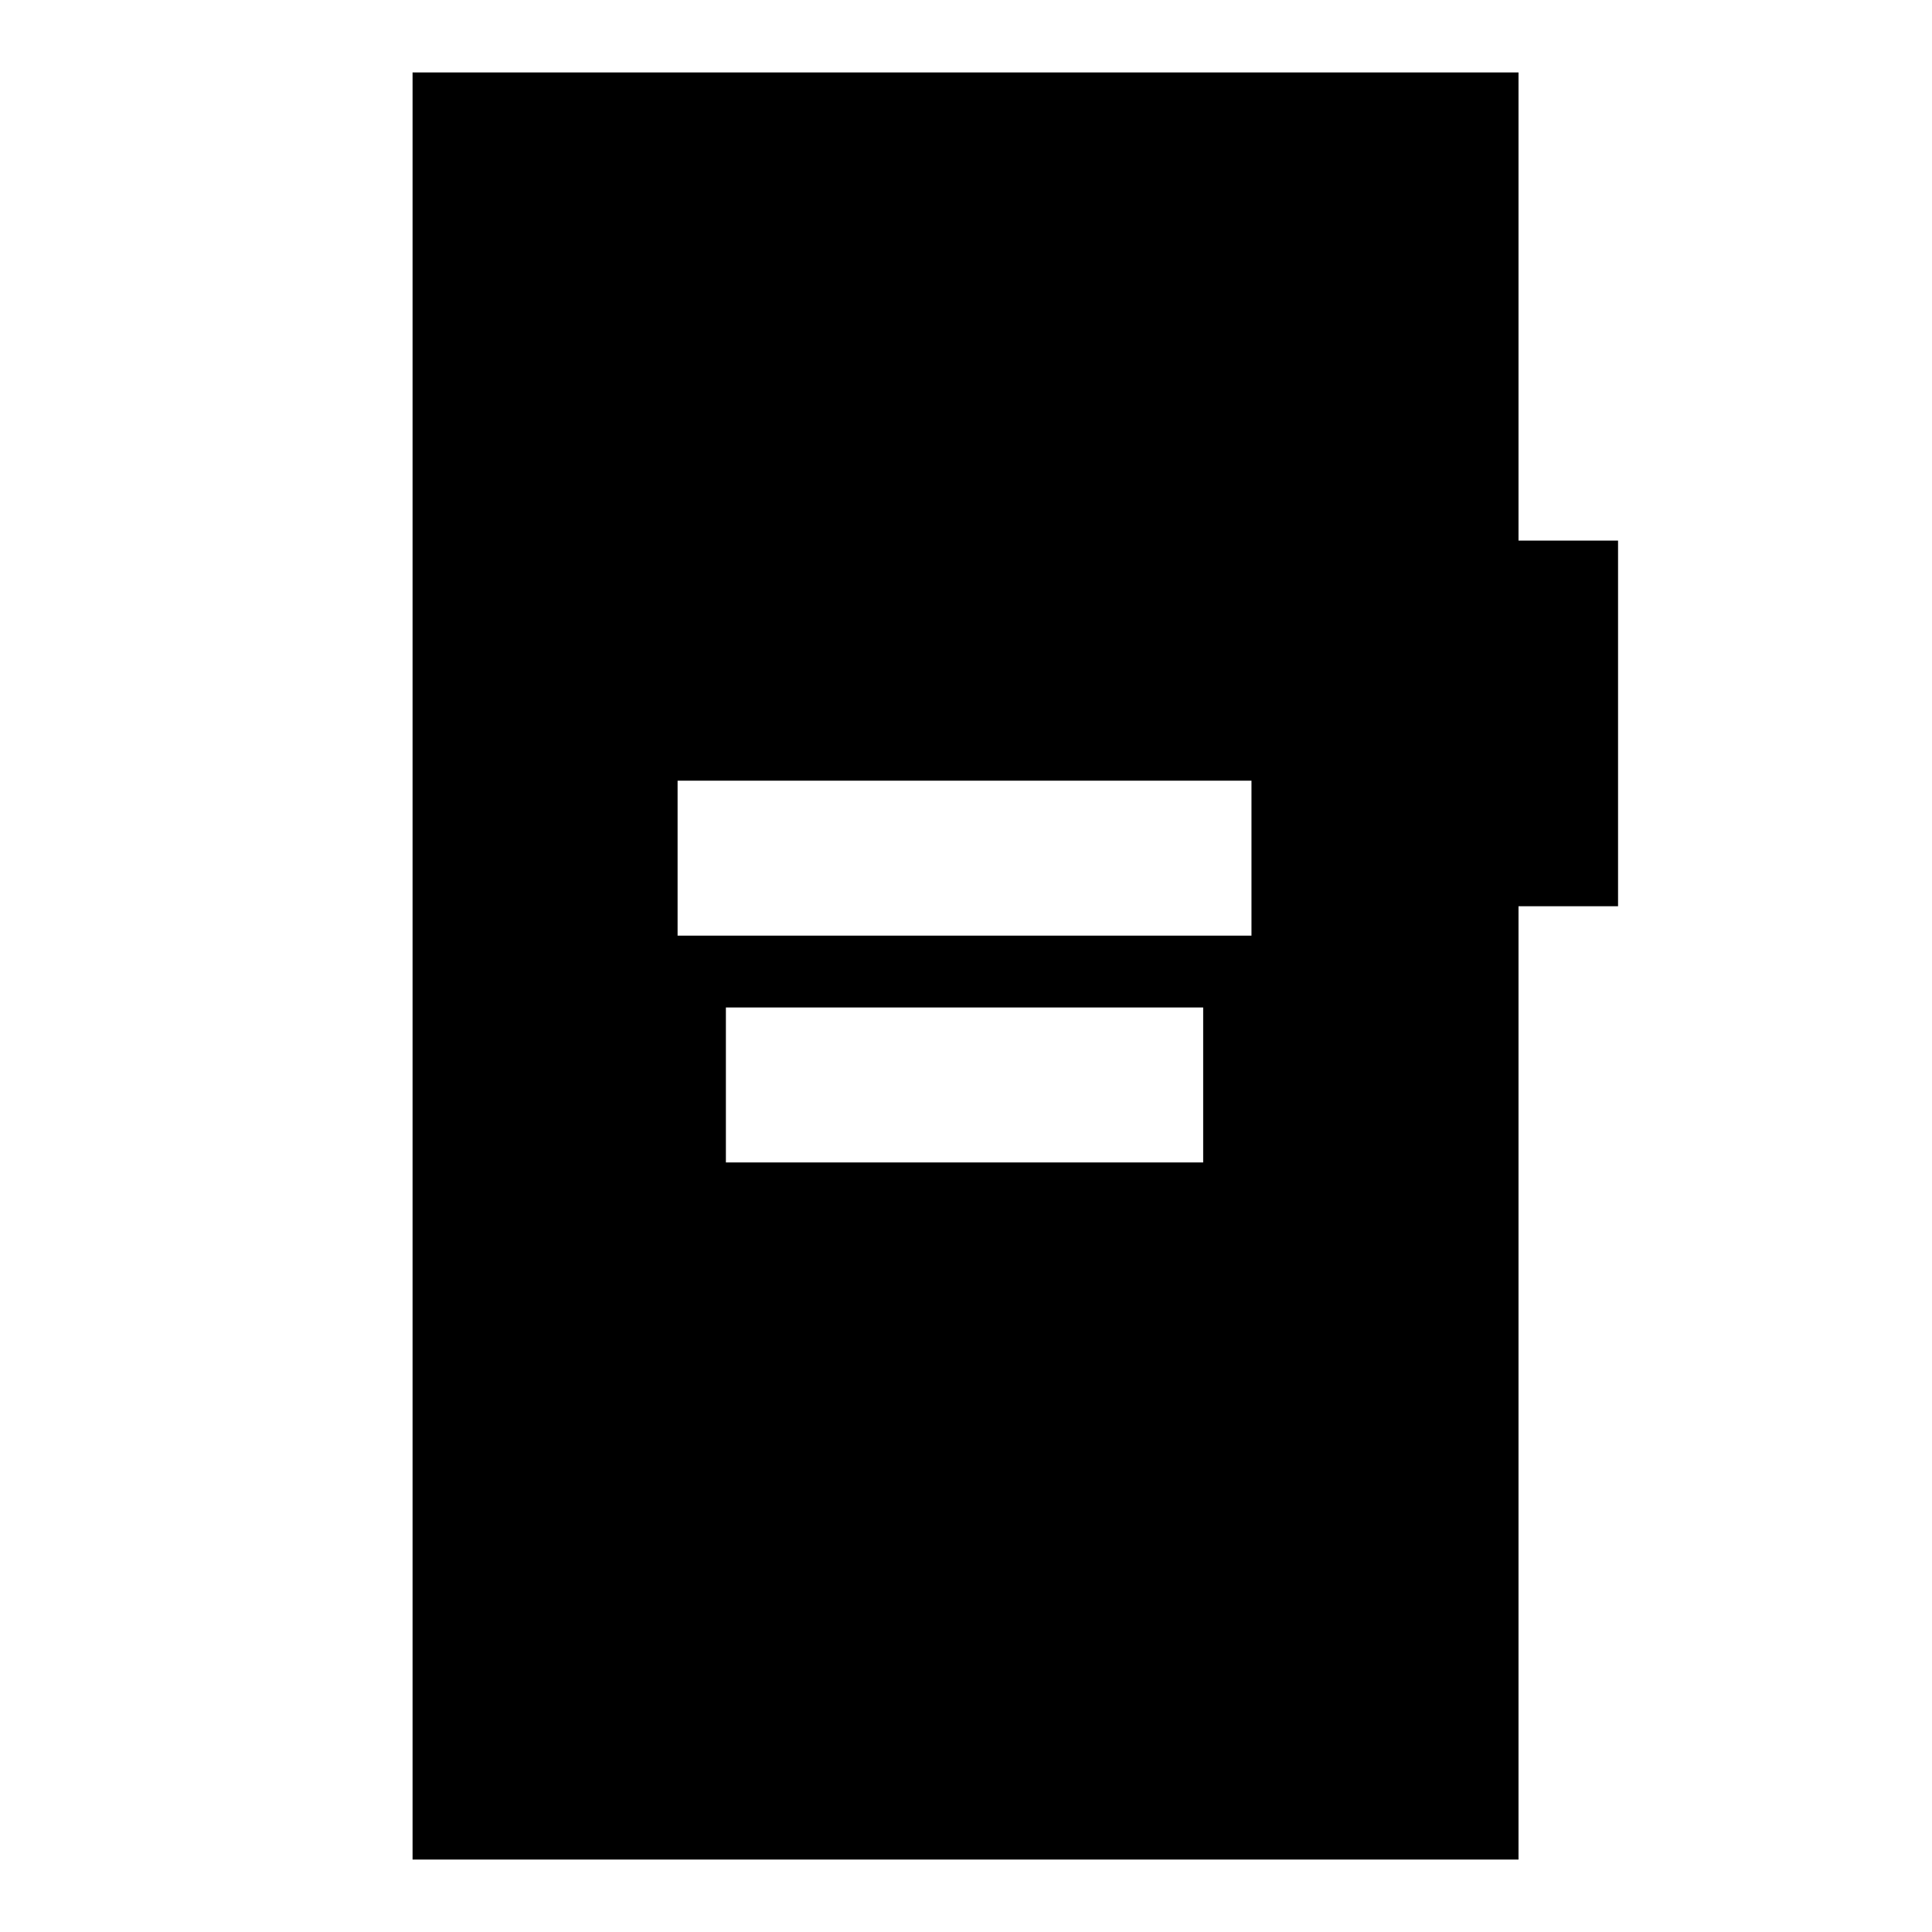 <svg xmlns="http://www.w3.org/2000/svg" height="20" viewBox="0 -960 960 960" width="20"><path d="M336.69-495.08h285.16v-77H336.69v77Zm24 112.69h237.16v-76.99H360.69v76.99ZM205-36v-888h549.54v232.62H804v181.69h-49.46V-36H205Z"/></svg>